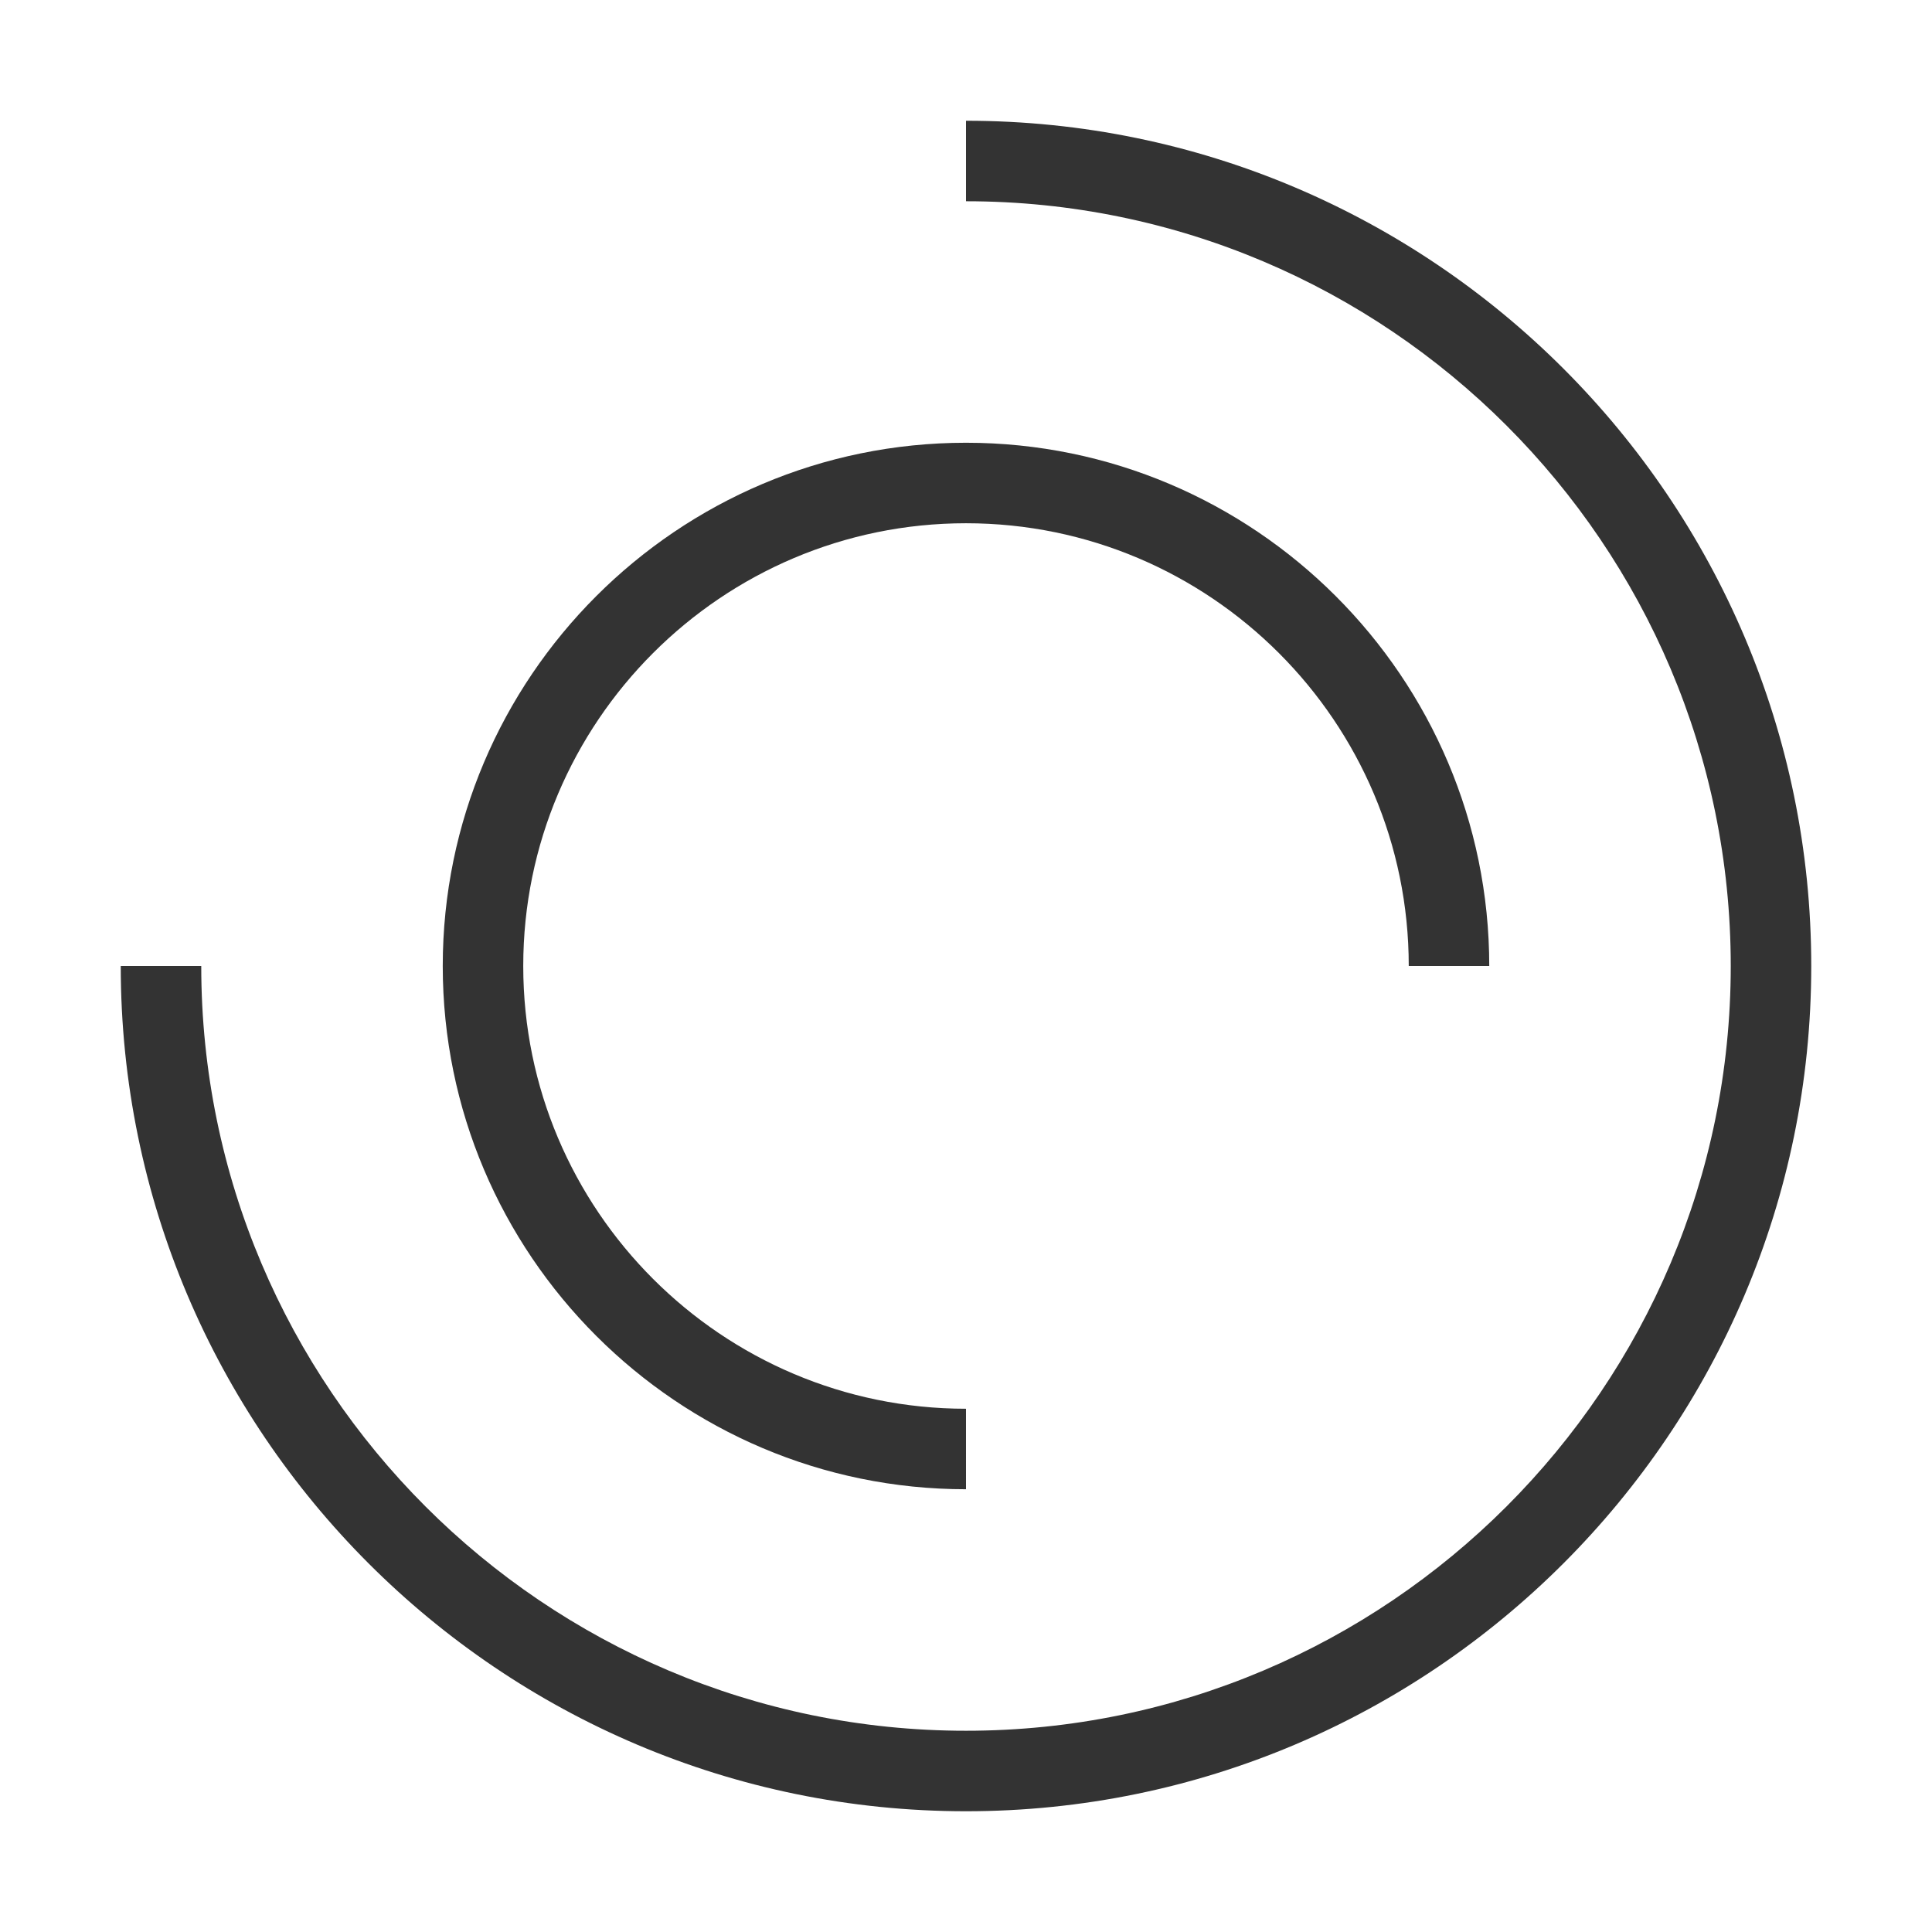 <?xml version="1.0" encoding="iso-8859-1"?>
<svg version="1.1" id="&#x56FE;&#x5C42;_1" xmlns="http://www.w3.org/2000/svg" xmlns:xlink="http://www.w3.org/1999/xlink" x="0px"
	 y="0px" viewBox="0 0 24 24" style="enable-background:new 0 0 24 24;" xml:space="preserve">
<path style="fill:#333333;" d="M12,22.5C6.21,22.5,1.5,17.79,1.5,12h1c0,5.238,4.262,9.5,9.5,9.5s9.5-4.262,9.5-9.5
	S17.238,2.5,12,2.5v-1c5.79,0,10.5,4.71,10.5,10.5C22.5,17.79,17.79,22.5,12,22.5z"/>
<path style="fill:#333333;" d="M12,18.5c-3.584,0-6.5-2.916-6.5-6.5S8.416,5.5,12,5.5s6.5,2.916,6.5,6.5h-1
	c0-3.033-2.468-5.5-5.5-5.5c-3.033,0-5.5,2.467-5.5,5.5c0,3.032,2.467,5.5,5.5,5.5V18.5z"/>
</svg>






